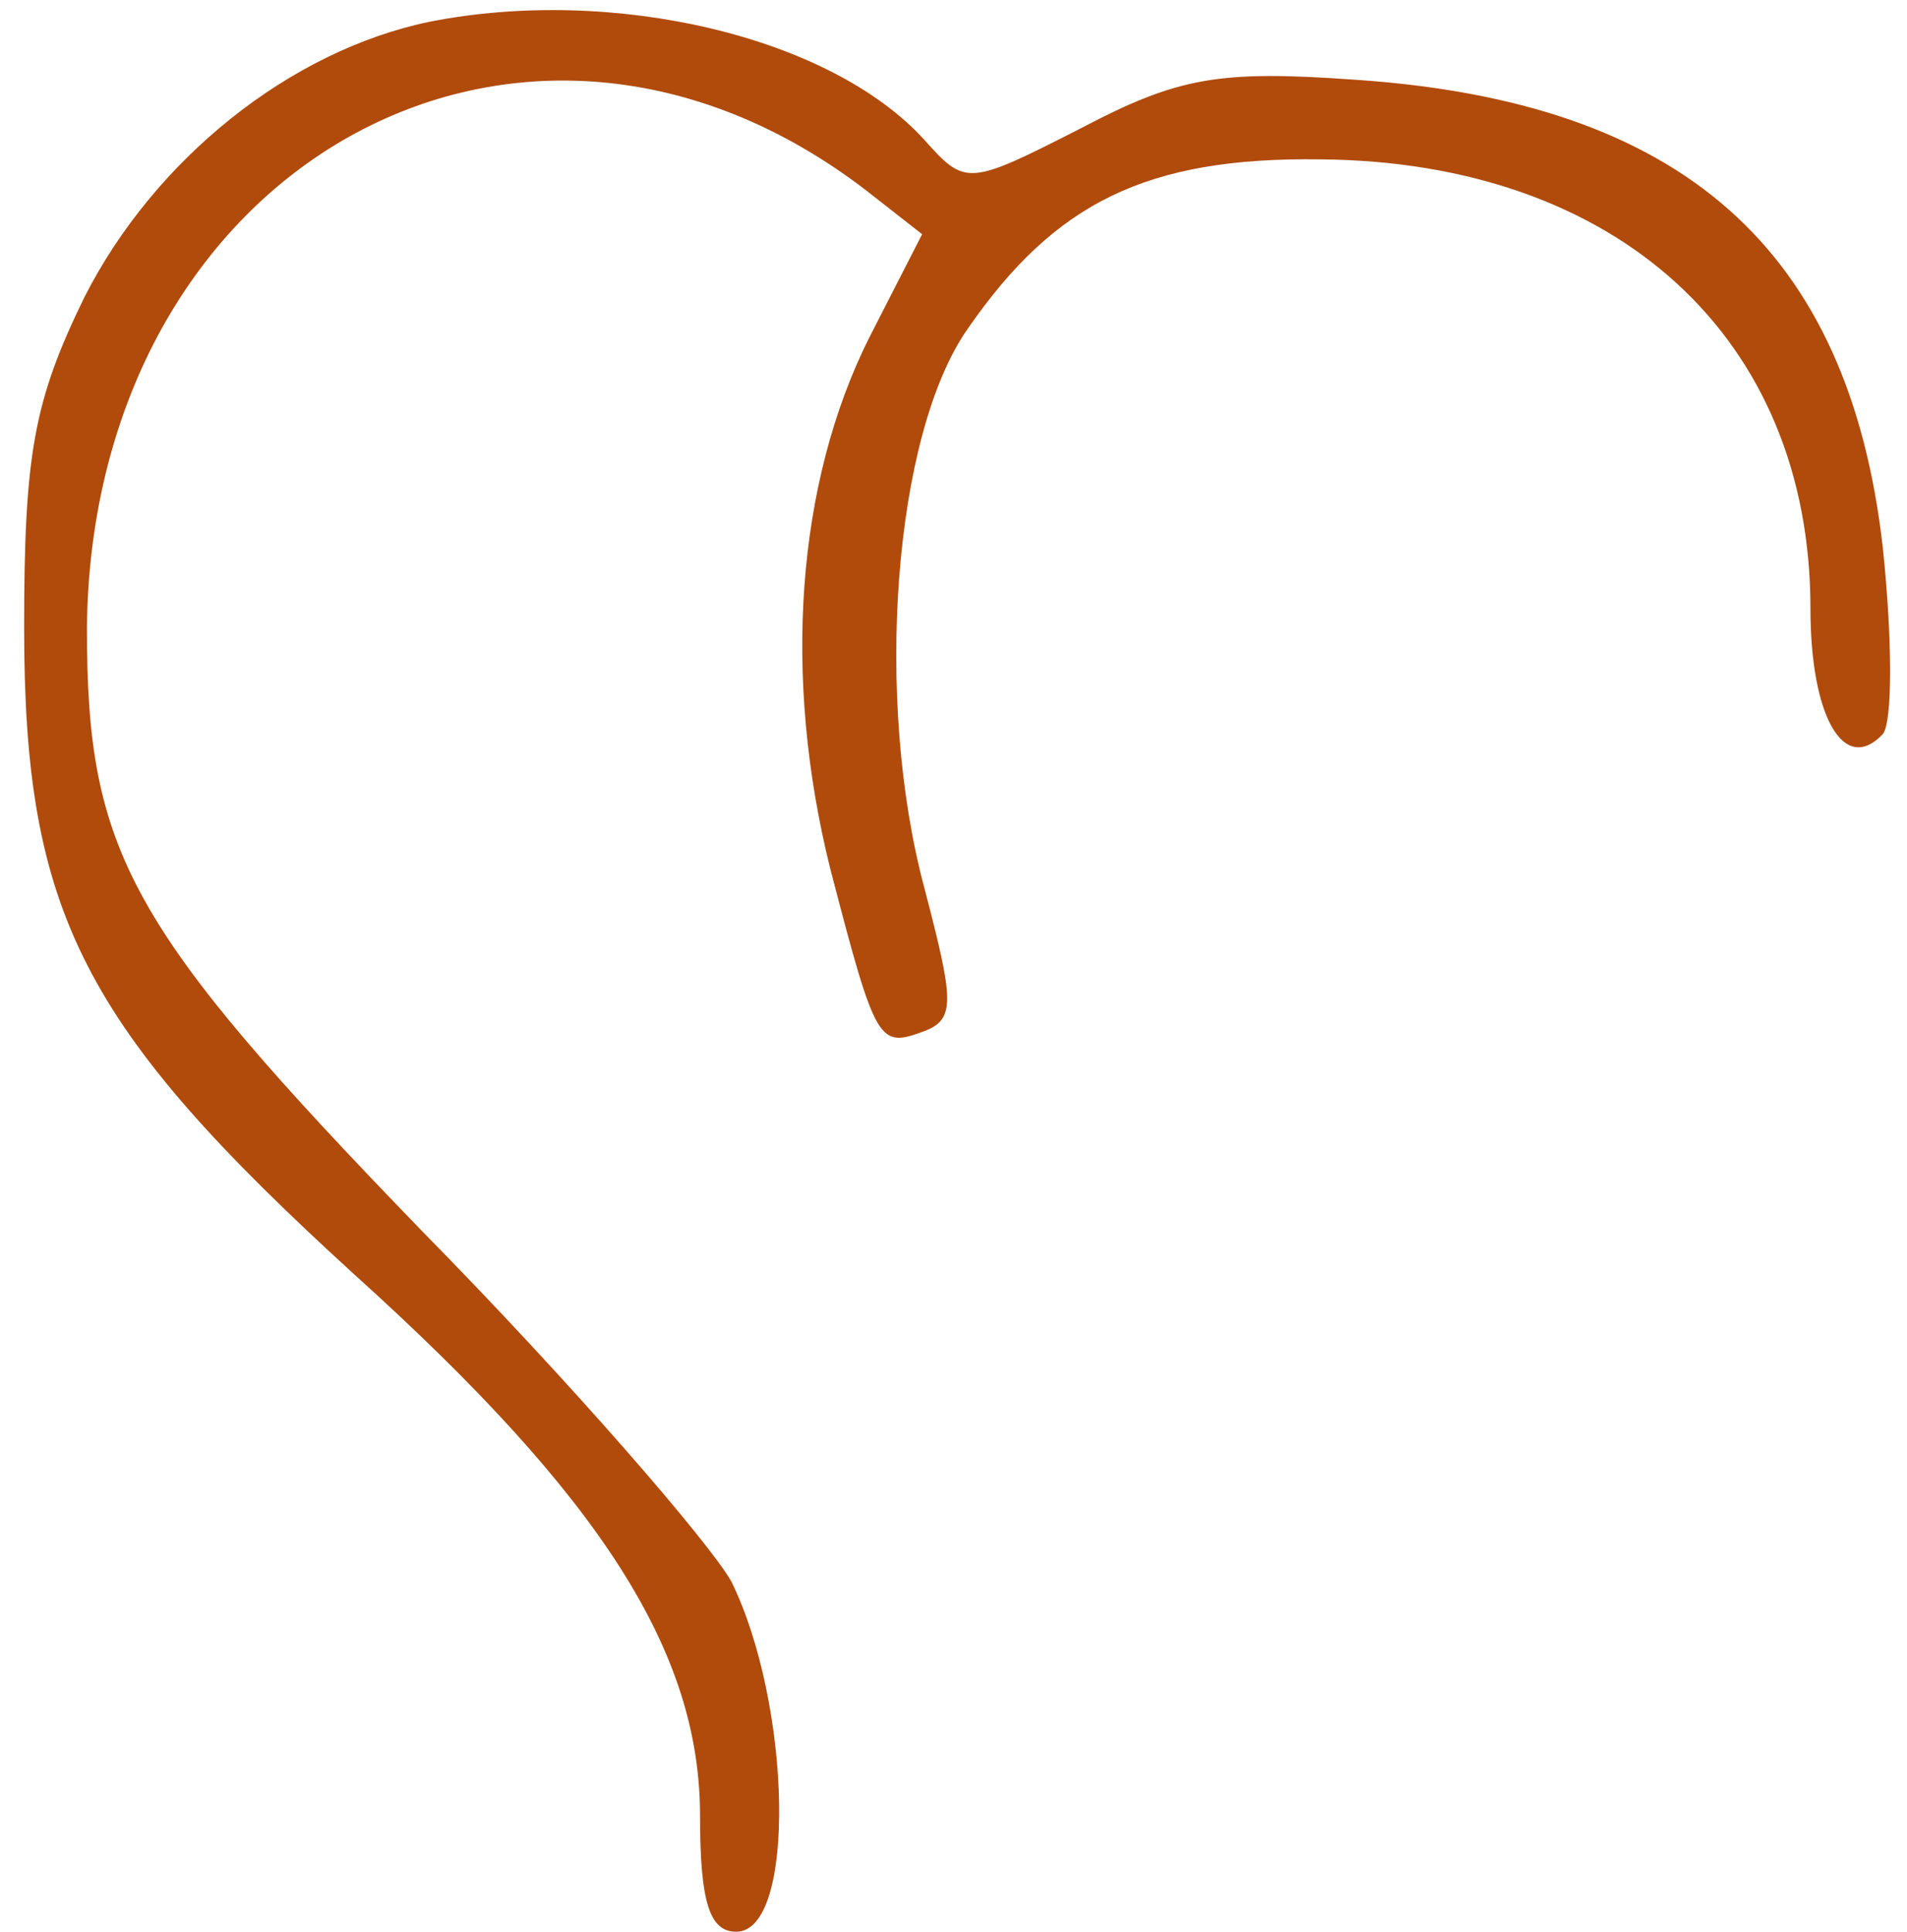<?xml version="1.0" standalone="no"?>
<!DOCTYPE svg PUBLIC "-//W3C//DTD SVG 20010904//EN"
 "http://www.w3.org/TR/2001/REC-SVG-20010904/DTD/svg10.dtd">
<svg version="1.0" xmlns="http://www.w3.org/2000/svg"
 width="79pt" height="80pt" viewBox="0 0 79 80"
 preserveAspectRatio="xMidYMid meet">
<g transform="translate(0,80) scale(0.1,-0.1)"
fill="#B04B0C" stroke="none">
<path d="M178 791 c-58 -12 -114 -57 -143 -114 -21 -43 -25 -65 -25 -137 0
-118 24 -165 137 -268 102 -92 143 -156 143 -224 0 -36 4 -48 15 -48 25 0 23
94 -2 145 -9 16 -66 82 -128 145 -122 126 -139 157 -139 250 2 191 180 291
323 181 l23 -18 -22 -43 c-30 -60 -36 -140 -16 -220 19 -73 20 -74 39 -67 13
5 12 13 0 59 -21 78 -13 188 18 232 36 52 74 71 146 70 123 -1 203 -74 203
-186 0 -45 14 -69 30 -52 4 5 4 39 0 77 -14 124 -83 185 -219 194 -56 4 -73 1
-113 -20 -47 -24 -48 -24 -65 -5 -39 43 -129 64 -205 49z"/>
</g>
</svg>
